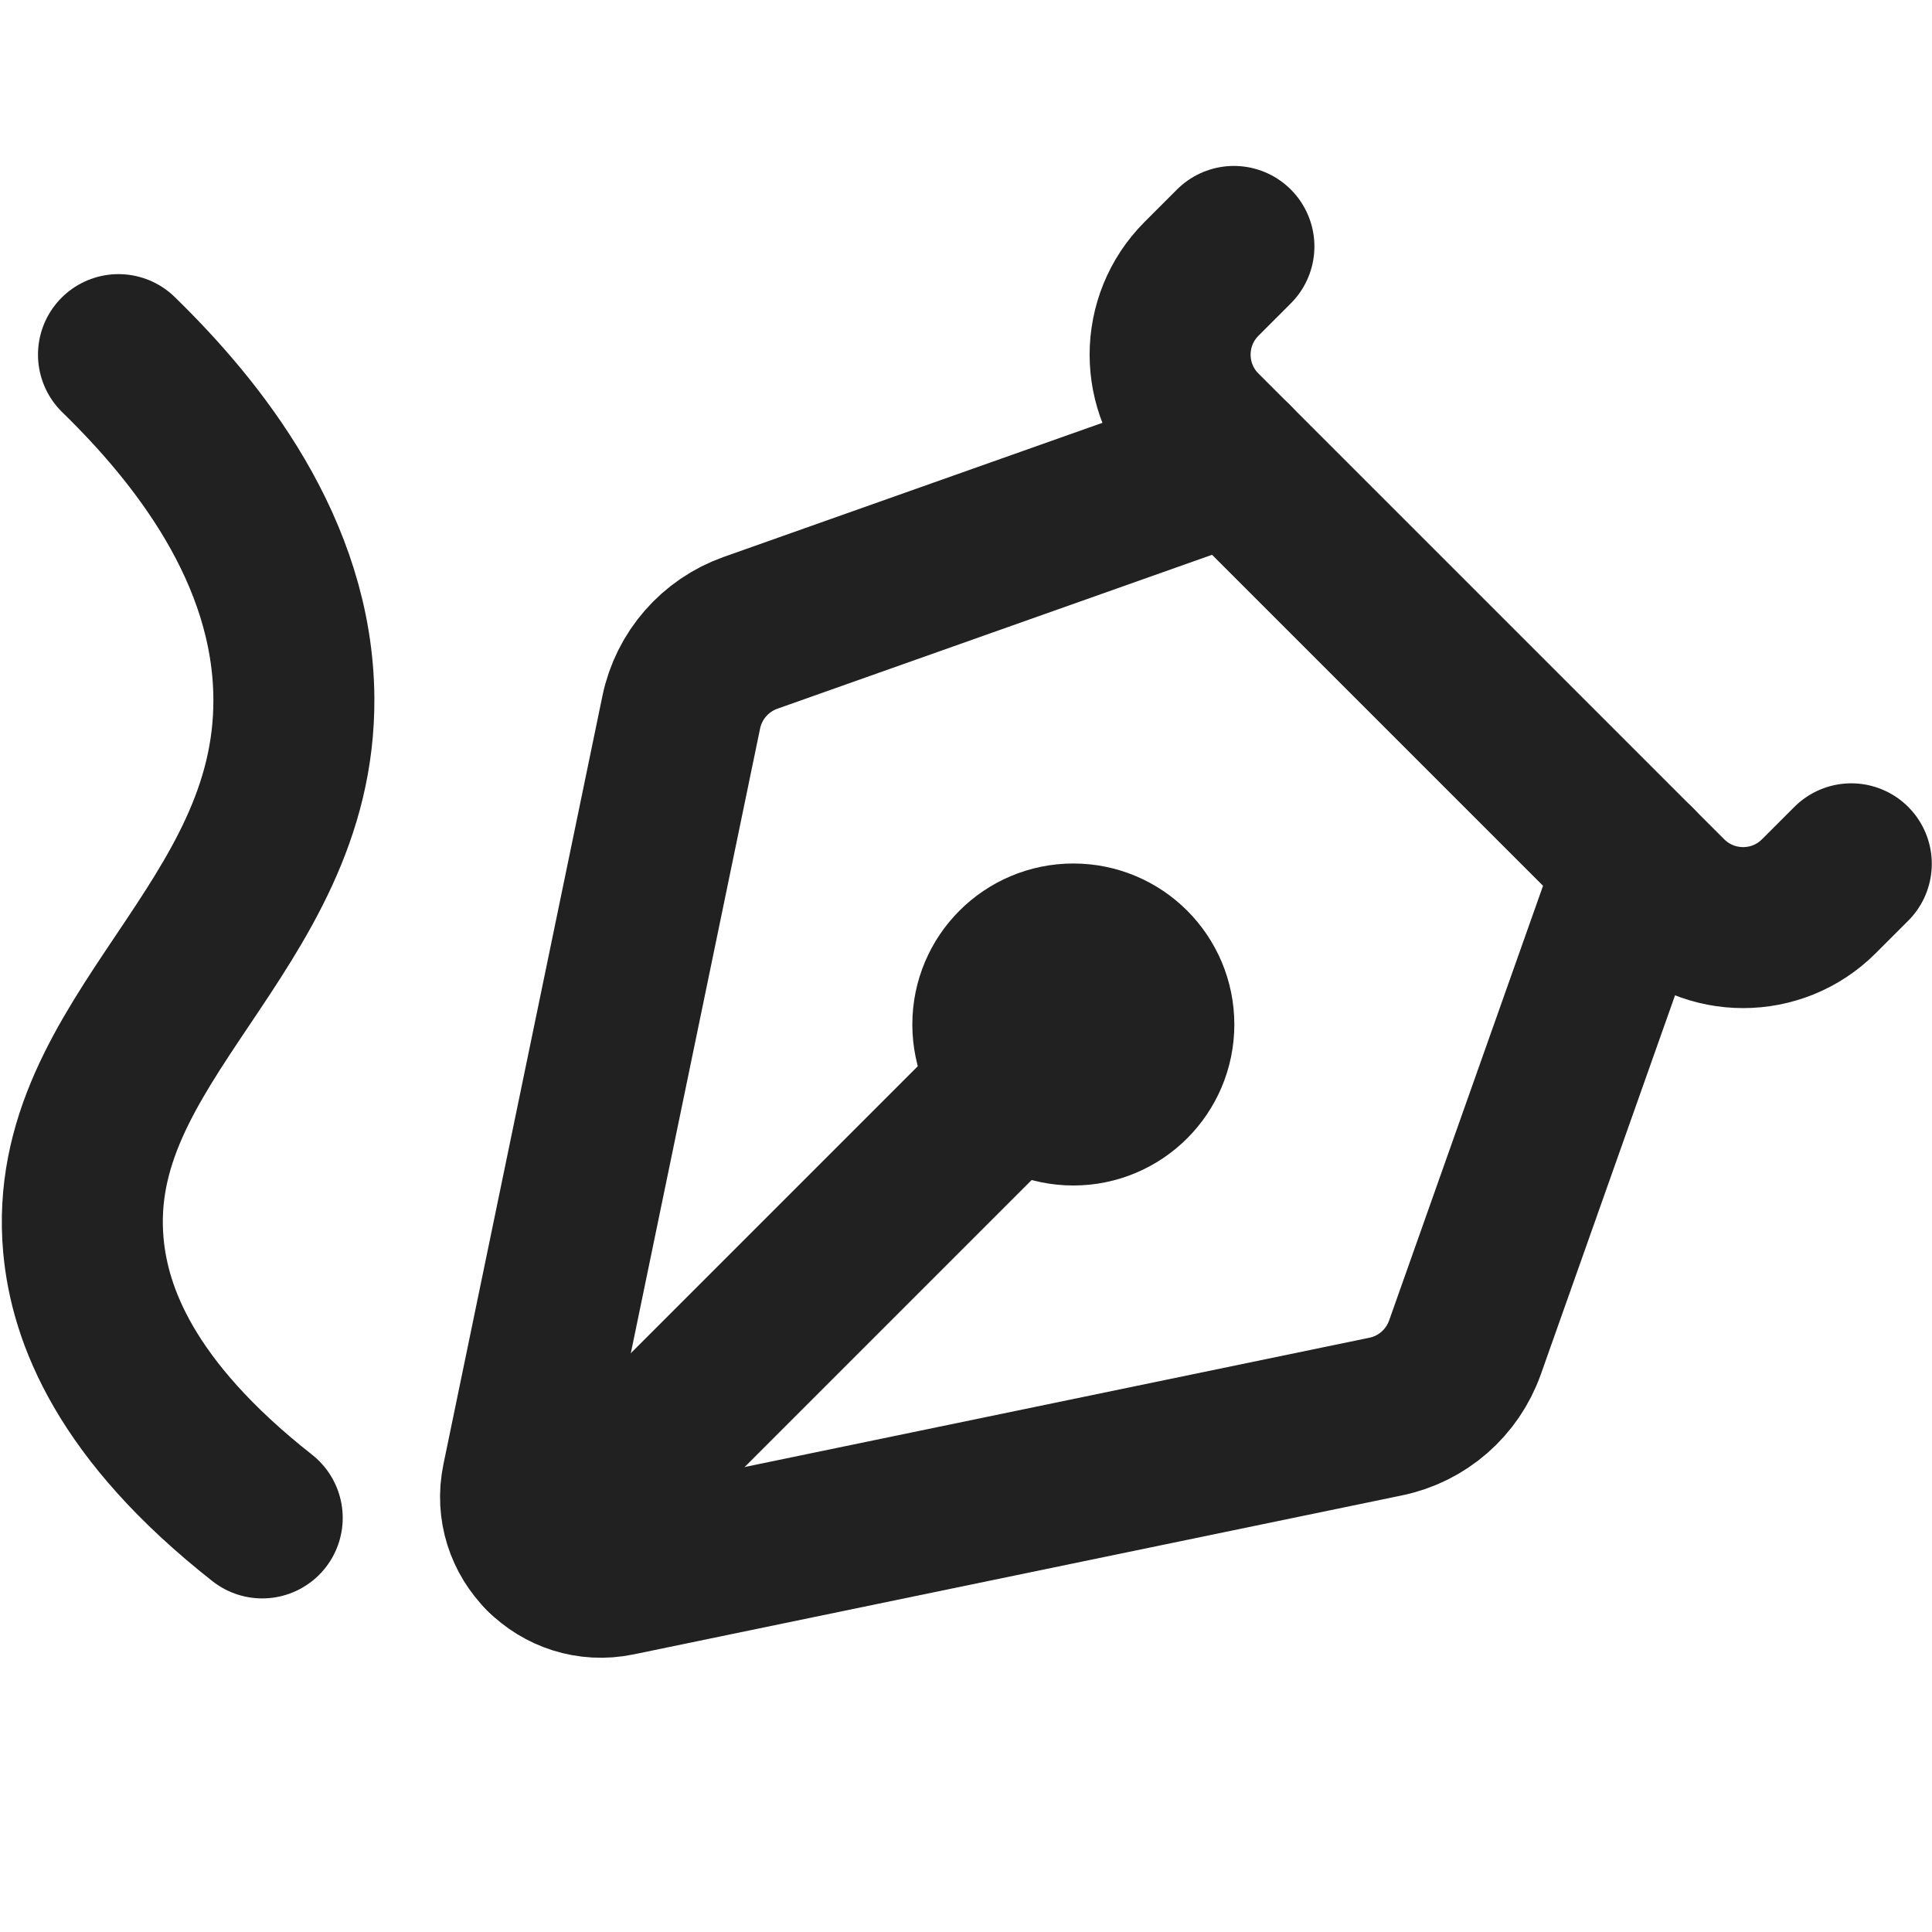 <svg xmlns="http://www.w3.org/2000/svg" height="18" width="18" viewBox="0 0 18 18"><title>pen nib 3</title><g stroke-width="1.5" fill="none" stroke="#212121" class="nc-icon-wrapper"><line x1="10" y1="9.545" x2="5.07" y2="14.475" stroke="#212121" stroke-linecap="round" stroke-linejoin="round"></line><path d="M2.443,14.142c-1.275-1.003-1.607-1.893-1.666-2.538-.174-1.924,1.975-2.951,1.961-5.098-.009-1.377-.904-2.491-1.634-3.202" stroke="#212121" stroke-linecap="round" stroke-linejoin="round"></path><path d="M15.241,8.057l-1.592,4.496c-.117,.33-.397,.575-.74,.645l-7.157,1.481c-.528,.109-.996-.358-.886-.886l1.481-7.157c.071-.343,.316-.623,.645-.74l4.496-1.592" stroke-linecap="round" stroke-linejoin="round"></path><path d="M11.496,2.296l-.301,.301c-.391,.391-.391,1.024,0,1.414l2.169,2.169,2.169,2.169c.391,.391,1.024,.391,1.414,0l.301-.301" stroke-linecap="round" stroke-linejoin="round"></path><circle cx="10" cy="9.545" r=".75" stroke="#212121" stroke-linecap="round" stroke-linejoin="round"></circle></g></svg>